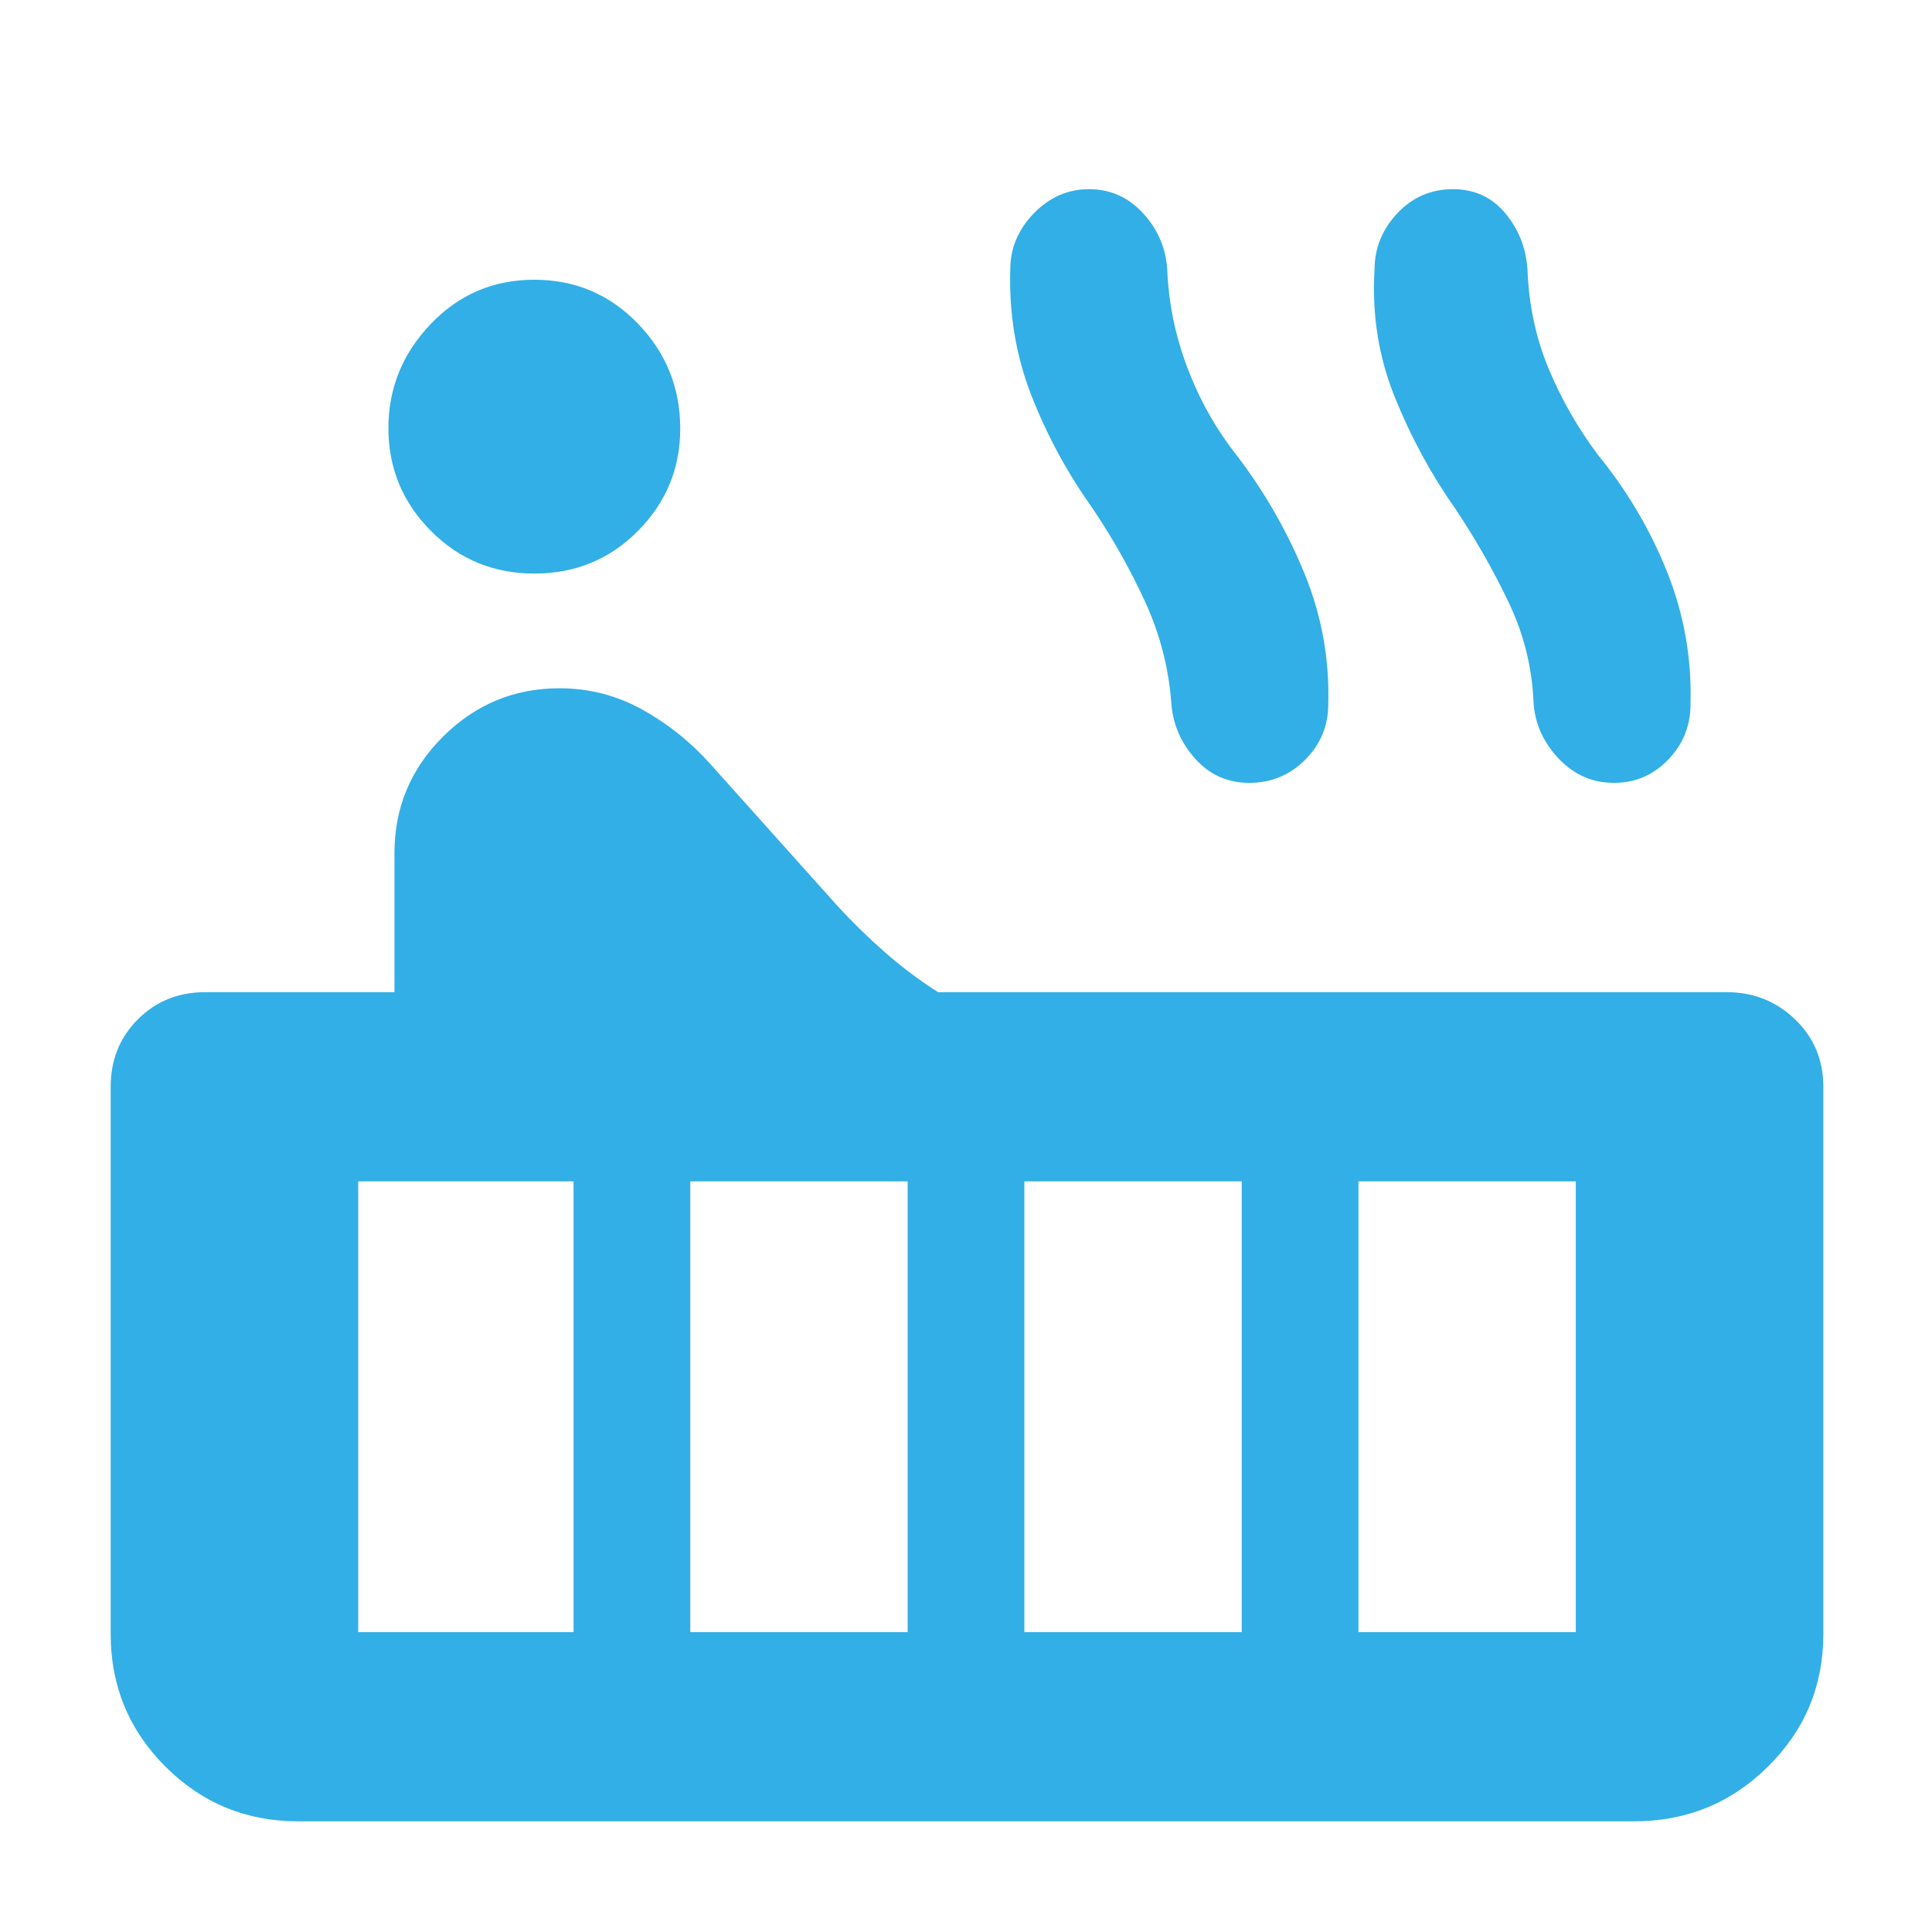 <svg xmlns="http://www.w3.org/2000/svg" height="48" viewBox="0 -960 960 960" width="48"><path fill="rgb(50, 175, 230)" d="M265.54-675q-30.42 0-51.48-21.25-21.06-21.25-21.06-51T214.02-799q21.01-22 51.44-22 30.42 0 51.48 21.76Q338-777.47 338-747q0 29.65-21.02 50.83Q295.97-675 265.54-675ZM148-55q-38.61 0-65.81-27.19Q55-109.39 55-148v-272q0-20 13.5-33.5T102-467h94v-69q0-33.96 24.13-57.98Q244.27-618 278-618q22 0 41 10.5t33.8 26.95L416-510q11 12 23.5 23t26.61 20H858q19.88 0 33.94 13.5Q906-440 906-420v272q0 38.61-27.49 65.81Q851.03-55 812-55H148Zm654-516q-16.15 0-27.58-12.13Q763-595.26 762-611q-1-26-12.5-50t-26.4-46.27Q705-733 693-762.83q-12-29.82-10-63.17 0-15.92 11.26-27.96Q705.51-866 722-866q16.05 0 26.03 12.04Q758-841.92 759-826q1 26.34 10.5 49.17Q779-754 794-734q22 27 34.5 58.5T840-610q0 16-11.12 27.5T802-571Zm-181.21 0q-16.28 0-27.03-12.13Q583-595.26 582-611q-2-26-13-50t-26.27-46.63Q524-734 512.5-763.5 501-793 502-826q0-15.92 11.67-27.96Q525.34-866 541.17-866T568-854.03q11 11.98 12 28.03 1 24.93 10 48.71 9 23.77 24.27 43.23Q635-707 648-675.5q13 31.5 12 65.5 0 16-11.46 27.5-11.47 11.5-27.75 11.5ZM675-149h108v-224H675v224Zm-166 0h108v-224H509v224Zm-166 0h108v-224H343v224Zm-165 0h107v-224H178v224Z"/></svg>